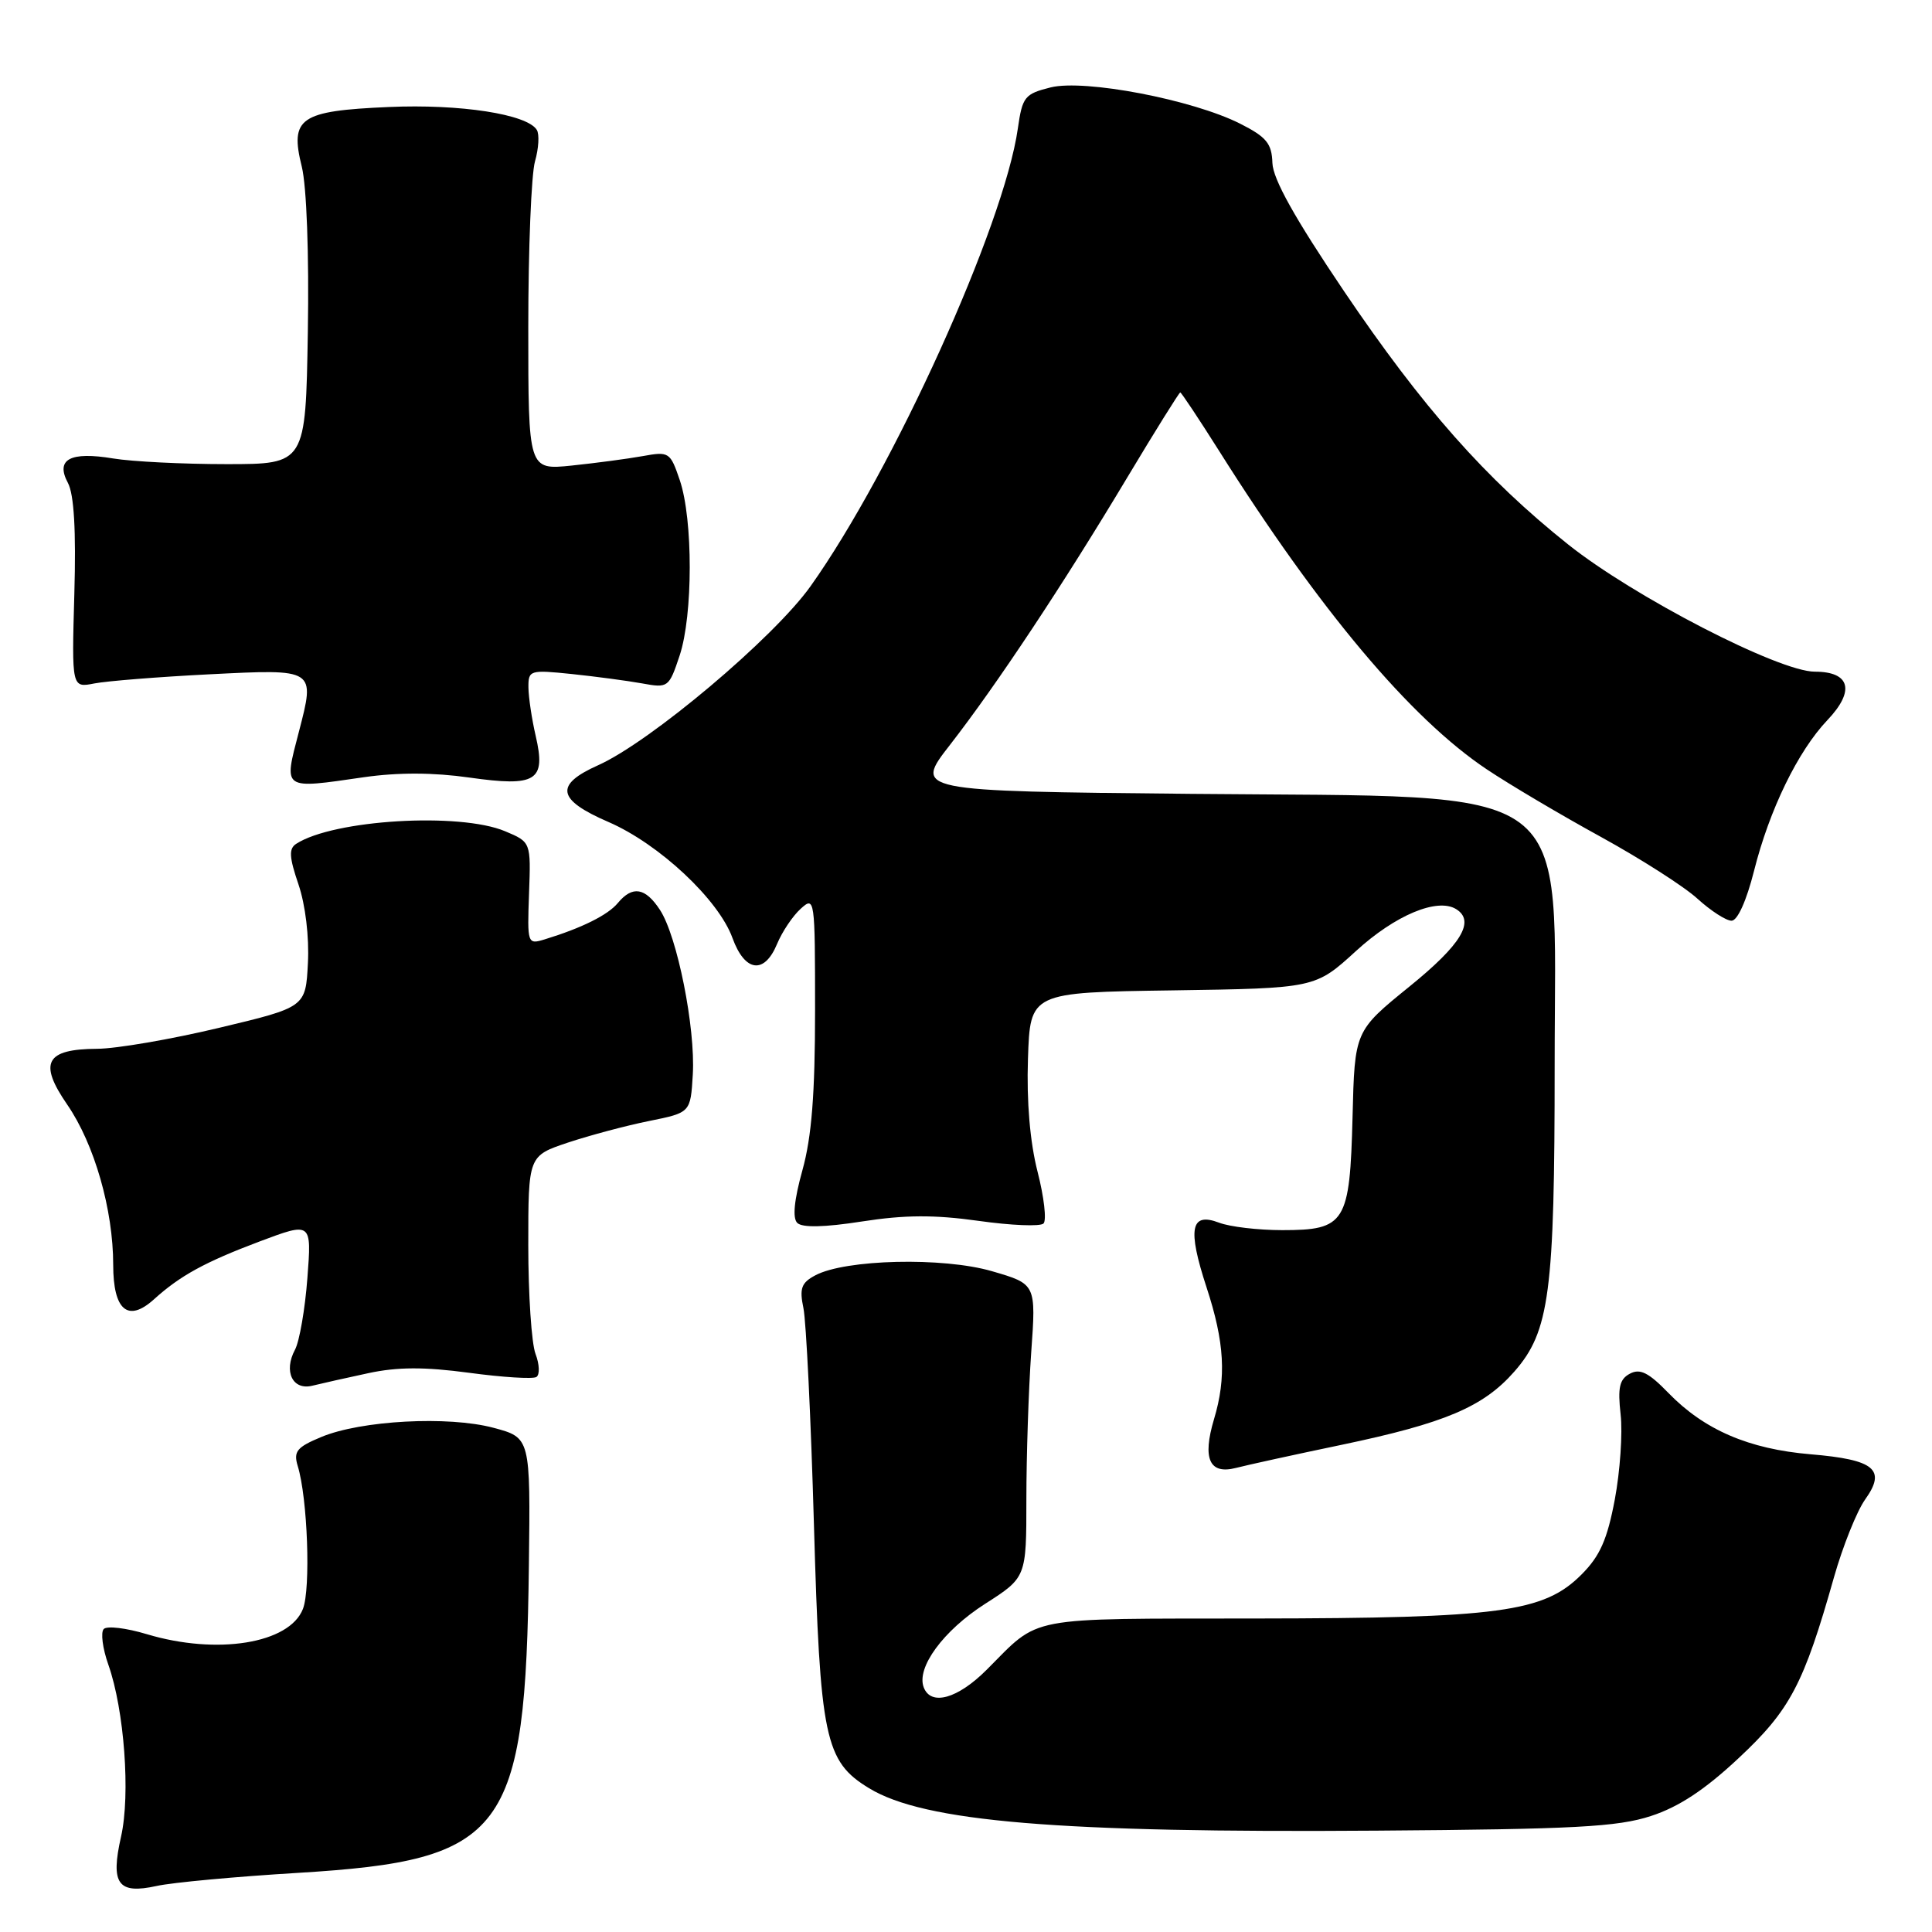<?xml version="1.0" encoding="UTF-8" standalone="no"?>
<!DOCTYPE svg PUBLIC "-//W3C//DTD SVG 1.1//EN" "http://www.w3.org/Graphics/SVG/1.1/DTD/svg11.dtd" >
<svg xmlns="http://www.w3.org/2000/svg" xmlns:xlink="http://www.w3.org/1999/xlink" version="1.1" viewBox="0 0 256 256">
 <g >
 <path fill="currentColor"
d=" M 39.55 248.16 C 67.00 246.49 69.65 242.96 70.08 207.45 C 70.29 190.50 70.29 190.50 65.39 189.19 C 59.40 187.59 47.83 188.21 42.57 190.41 C 39.32 191.76 38.87 192.33 39.45 194.25 C 40.76 198.50 41.19 210.50 40.14 213.19 C 38.35 217.79 28.75 219.33 19.43 216.53 C 16.74 215.72 14.19 215.41 13.75 215.85 C 13.32 216.28 13.59 218.42 14.36 220.59 C 16.47 226.58 17.30 237.79 16.04 243.36 C 14.62 249.64 15.62 251.03 20.76 249.90 C 22.82 249.44 31.27 248.66 39.55 248.16 Z  M 218.76 240.63 C 222.45 239.43 225.91 237.15 230.39 232.95 C 237.21 226.58 239.01 223.15 243.01 209.00 C 244.18 204.88 246.04 200.24 247.14 198.69 C 249.98 194.72 248.40 193.41 239.92 192.70 C 231.72 192.01 225.81 189.46 221.06 184.56 C 218.45 181.87 217.31 181.30 215.97 182.02 C 214.59 182.75 214.34 183.86 214.74 187.42 C 215.02 189.88 214.67 194.95 213.97 198.69 C 212.97 204.00 212.00 206.19 209.56 208.63 C 204.58 213.63 198.72 214.42 166.40 214.46 C 135.55 214.50 137.93 214.05 130.75 221.24 C 126.91 225.09 123.36 226.09 122.40 223.59 C 121.39 220.97 125.00 216.06 130.51 212.53 C 136.00 209.02 136.00 209.02 136.00 198.67 C 136.00 192.97 136.29 184.22 136.64 179.22 C 137.29 170.14 137.29 170.14 131.44 168.44 C 124.95 166.55 112.01 166.86 108.03 168.99 C 106.18 169.97 105.91 170.72 106.46 173.34 C 106.82 175.08 107.45 187.97 107.85 202.00 C 108.66 230.37 109.29 233.38 115.16 236.95 C 122.47 241.40 140.27 242.88 182.50 242.57 C 208.63 242.38 214.33 242.08 218.76 240.63 Z  M 177.75 191.45 C 191.46 188.58 196.54 186.43 200.65 181.75 C 205.33 176.42 206.00 171.31 206.00 141.09 C 206.00 102.93 209.73 105.70 157.80 105.19 C 121.10 104.83 121.10 104.83 125.90 98.67 C 132.04 90.77 140.84 77.51 149.38 63.25 C 153.09 57.06 156.25 52.00 156.39 52.00 C 156.53 52.00 158.85 55.49 161.54 59.75 C 174.80 80.79 186.91 95.20 196.99 101.93 C 200.02 103.96 206.83 107.99 212.12 110.89 C 217.41 113.80 223.18 117.48 224.93 119.09 C 226.69 120.69 228.72 122.00 229.44 122.00 C 230.23 122.00 231.42 119.35 232.42 115.39 C 234.45 107.31 238.23 99.53 242.14 95.42 C 245.83 91.54 245.17 89.00 240.47 89.00 C 235.72 89.00 216.47 79.07 207.77 72.13 C 196.84 63.41 188.48 53.96 178.08 38.57 C 171.57 28.92 168.67 23.74 168.60 21.59 C 168.52 19.01 167.81 18.15 164.33 16.39 C 158.01 13.20 143.73 10.47 139.22 11.58 C 135.78 12.44 135.47 12.82 134.87 17.02 C 133.05 29.86 118.36 62.28 107.40 77.68 C 102.53 84.52 86.17 98.31 79.25 101.40 C 73.44 104.00 73.80 105.97 80.63 108.92 C 87.34 111.83 95.22 119.20 97.06 124.30 C 98.70 128.81 101.28 129.15 102.97 125.07 C 103.64 123.46 105.04 121.37 106.09 120.42 C 107.96 118.72 108.00 119.00 108.00 133.86 C 108.00 144.97 107.55 150.64 106.33 155.04 C 105.23 159.00 104.99 161.39 105.64 162.04 C 106.29 162.69 109.23 162.63 114.23 161.85 C 119.90 160.97 123.80 160.95 129.66 161.77 C 133.97 162.38 137.85 162.54 138.27 162.12 C 138.70 161.70 138.34 158.60 137.48 155.25 C 136.48 151.34 136.02 145.96 136.21 140.32 C 136.50 131.50 136.50 131.50 155.38 131.23 C 174.27 130.95 174.27 130.95 179.67 126.02 C 184.87 121.26 190.45 118.93 192.94 120.46 C 195.51 122.05 193.65 125.14 186.75 130.73 C 179.50 136.61 179.50 136.61 179.22 148.01 C 178.86 162.05 178.27 163.00 169.91 163.00 C 166.73 163.00 162.96 162.56 161.53 162.01 C 157.76 160.58 157.33 162.80 159.87 170.57 C 162.26 177.85 162.53 182.51 160.86 188.06 C 159.30 193.29 160.25 195.41 163.76 194.51 C 165.27 194.12 171.56 192.74 177.75 191.45 Z  M 48.81 181.95 C 52.67 181.12 56.24 181.11 62.15 181.90 C 66.59 182.50 70.60 182.75 71.07 182.46 C 71.54 182.17 71.49 180.79 70.96 179.40 C 70.43 178.01 70.00 171.54 70.00 165.02 C 70.00 153.16 70.00 153.16 75.25 151.40 C 78.14 150.44 82.97 149.15 86.00 148.54 C 91.50 147.43 91.50 147.43 91.80 142.37 C 92.16 136.20 89.74 124.06 87.45 120.57 C 85.51 117.60 83.81 117.32 81.87 119.65 C 80.55 121.25 77.08 122.97 72.18 124.47 C 69.89 125.17 69.86 125.08 70.10 118.38 C 70.35 111.58 70.35 111.58 66.92 110.14 C 60.89 107.61 44.19 108.61 39.25 111.81 C 38.25 112.45 38.32 113.58 39.55 117.19 C 40.47 119.90 40.98 124.15 40.80 127.61 C 40.50 133.46 40.50 133.46 29.00 136.20 C 22.68 137.71 15.42 138.96 12.87 138.97 C 6.04 139.01 5.08 140.81 8.91 146.37 C 12.51 151.60 15.00 160.29 15.00 167.60 C 15.00 173.63 16.96 175.28 20.41 172.16 C 23.87 169.03 27.15 167.23 34.40 164.50 C 41.30 161.91 41.30 161.91 40.73 169.36 C 40.42 173.46 39.68 177.73 39.09 178.84 C 37.54 181.73 38.78 184.27 41.40 183.61 C 42.58 183.32 45.91 182.57 48.81 181.95 Z  M 48.25 102.98 C 52.73 102.34 57.43 102.35 62.19 103.03 C 71.08 104.29 72.37 103.48 70.98 97.50 C 70.47 95.30 70.04 92.43 70.02 91.11 C 70.00 88.80 70.19 88.74 75.75 89.31 C 78.91 89.64 83.10 90.20 85.06 90.55 C 88.54 91.19 88.64 91.11 90.06 86.85 C 91.83 81.50 91.84 68.85 90.08 63.64 C 88.81 59.90 88.66 59.80 85.14 60.44 C 83.14 60.80 78.91 61.36 75.75 61.69 C 70.00 62.28 70.00 62.28 70.00 43.38 C 70.00 32.99 70.40 23.09 70.89 21.38 C 71.38 19.67 71.49 17.79 71.13 17.21 C 69.84 15.13 60.99 13.76 51.49 14.18 C 39.72 14.69 38.38 15.62 39.99 22.09 C 40.63 24.70 40.96 33.64 40.79 44.00 C 40.50 61.50 40.50 61.50 30.00 61.50 C 24.22 61.50 17.48 61.16 15.00 60.75 C 9.29 59.80 7.32 60.86 9.00 63.99 C 9.81 65.51 10.09 70.28 9.85 78.70 C 9.50 91.15 9.50 91.15 12.50 90.56 C 14.15 90.24 21.00 89.69 27.73 89.35 C 41.86 88.64 41.78 88.58 39.60 96.98 C 37.58 104.74 37.33 104.56 48.25 102.98 Z "/>
</g>
</svg>